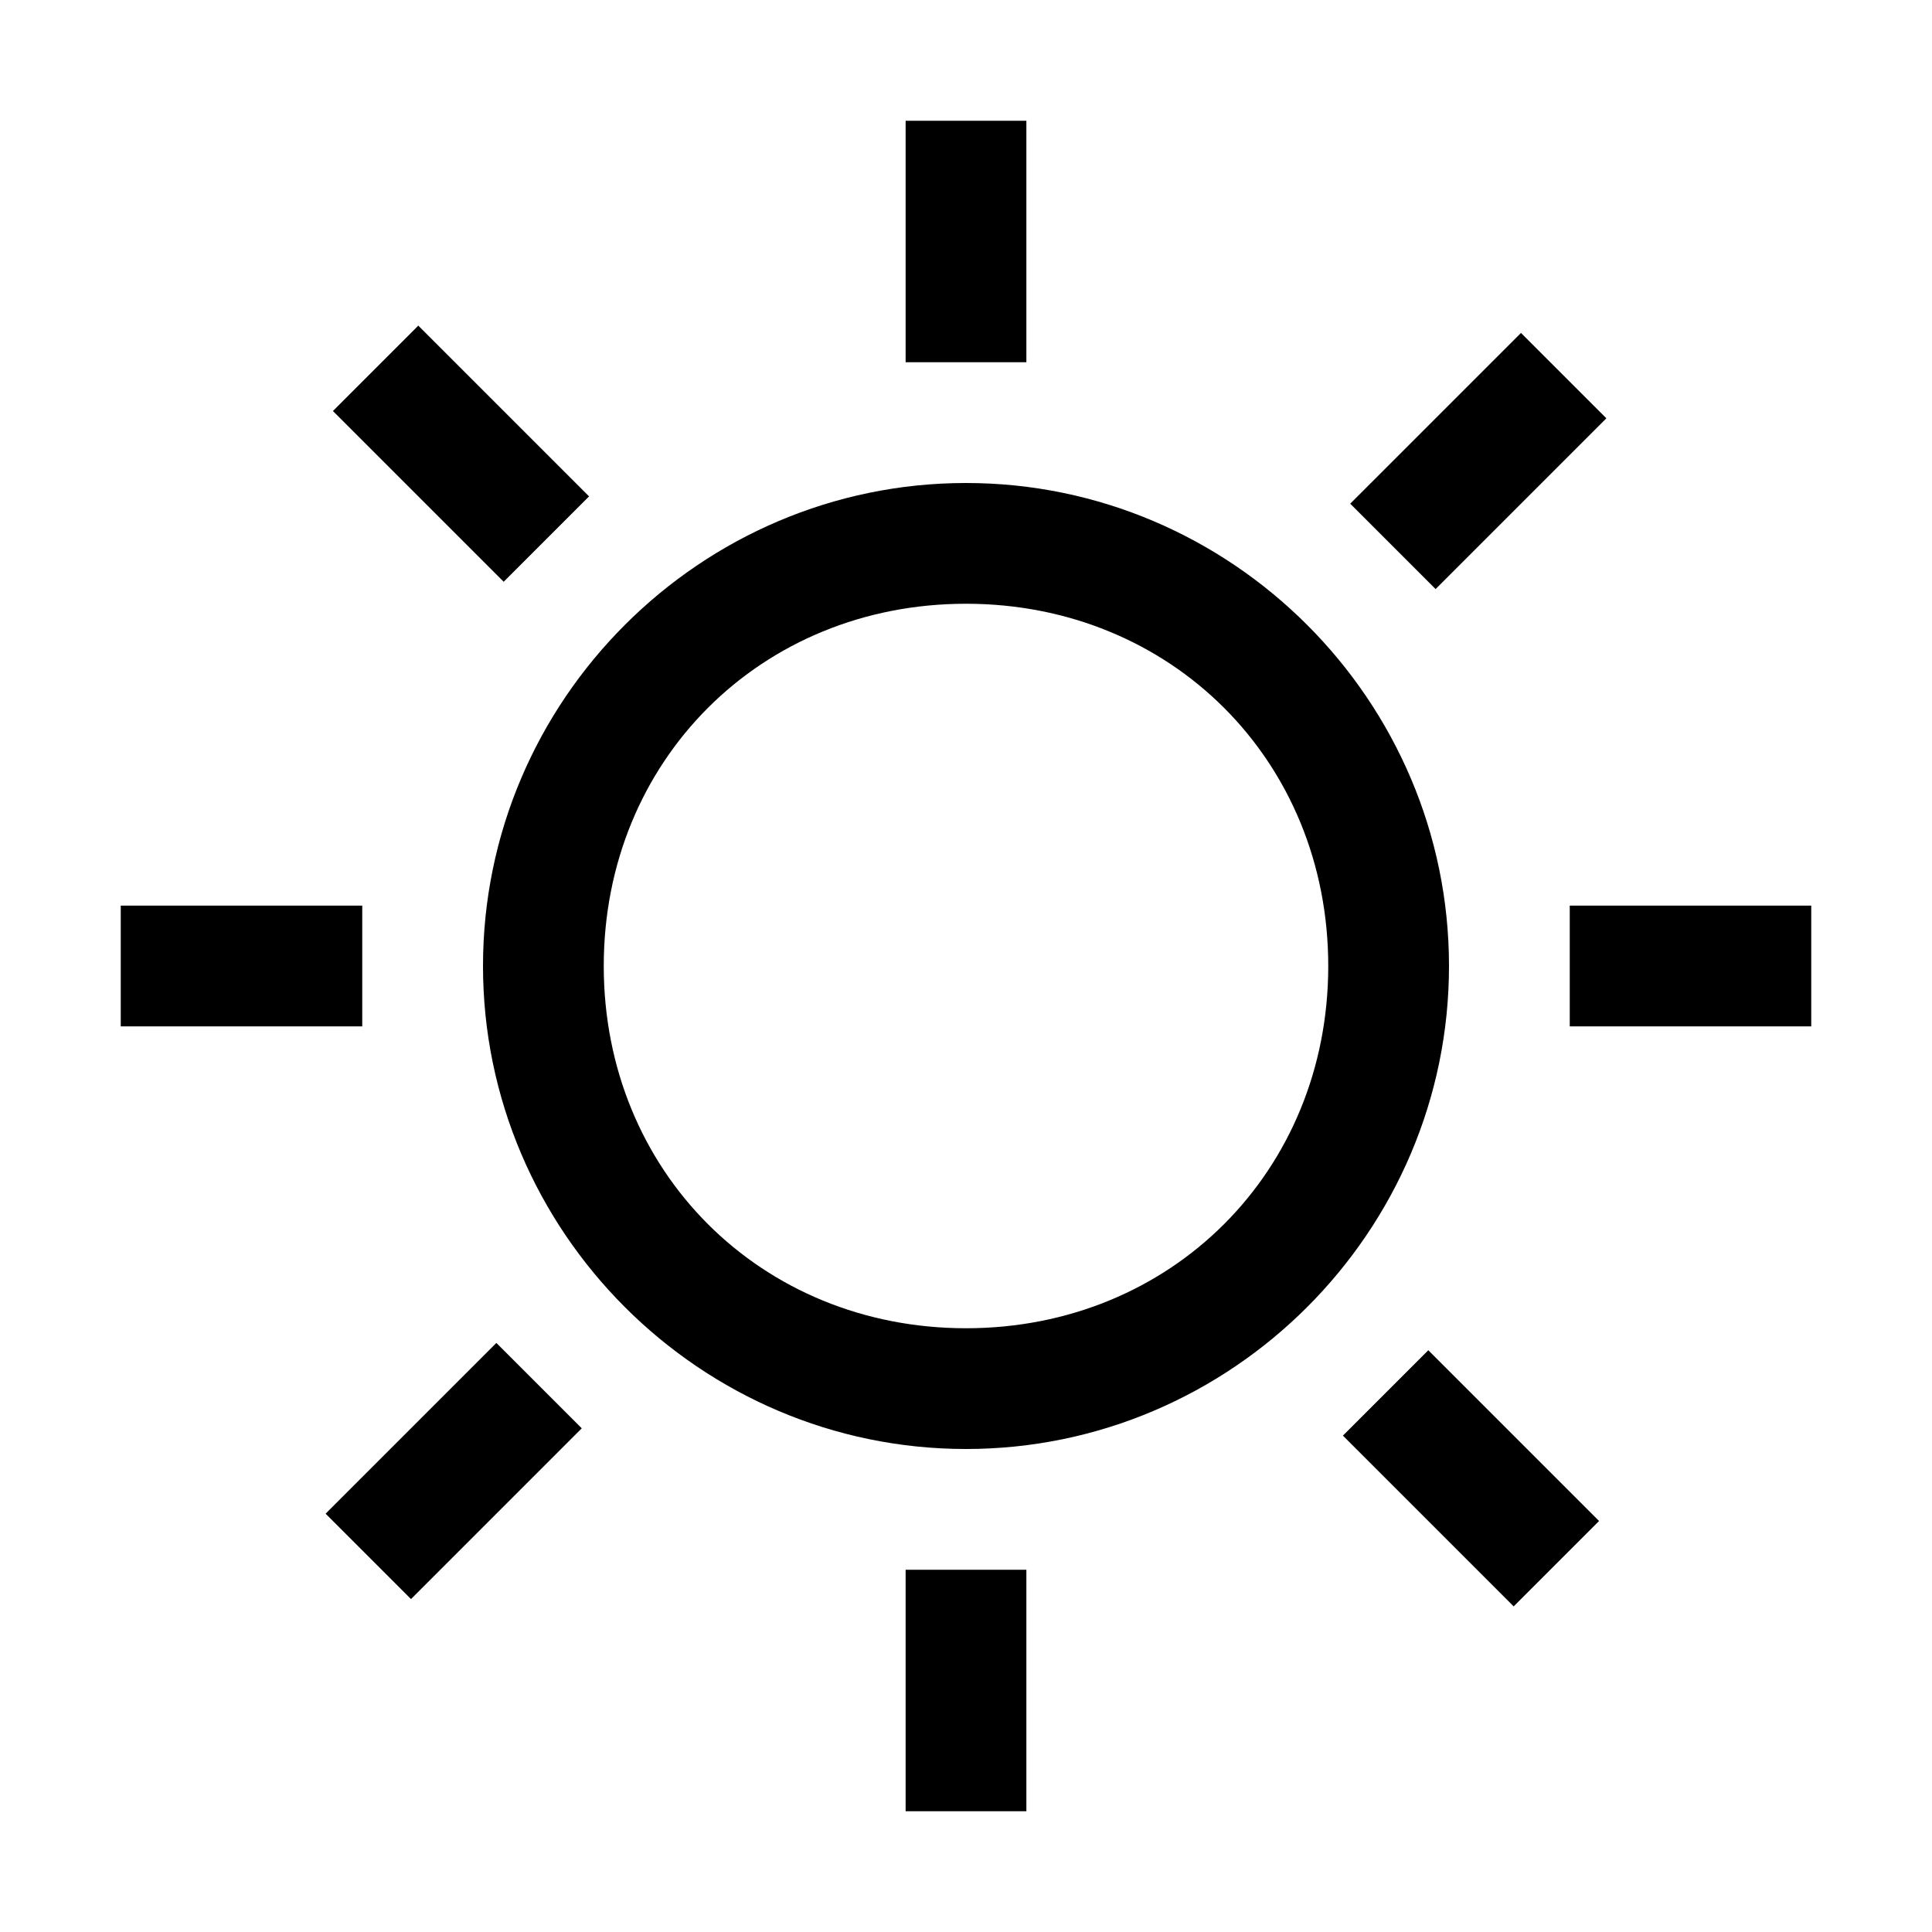 <svg width="64" height="64" viewBox="0 0 1024 1024" xmlns="http://www.w3.org/2000/svg"><path d="M512 256c-140.8 0-256 115.2-256 256s115.2 256 256 256 256-115.2 256-256-115.2-256-256-256zm0 448c-108.8 0-192-83.2-192-192s83.2-192 192-192 192 83.2 192 192-83.2 192-192 192zM480 64h64v128h-64V64zm0 768h64v128h-64V832zm352-352h128v64H832v-64zm-768 0h128v64H64v-64zm651.645-213.036l90.509-90.509 45.254 45.254-90.509 90.509-45.254-45.254zM172.579 802.291l90.509-90.509 45.254 45.254-90.509 90.509-45.254-45.254zm539.196-41.385l45.254-45.254 90.509 90.509-45.254 45.254-90.509-90.509zM176.449 217.84l45.254-45.254 90.509 90.509-45.254 45.254-90.509-90.509z"/></svg>